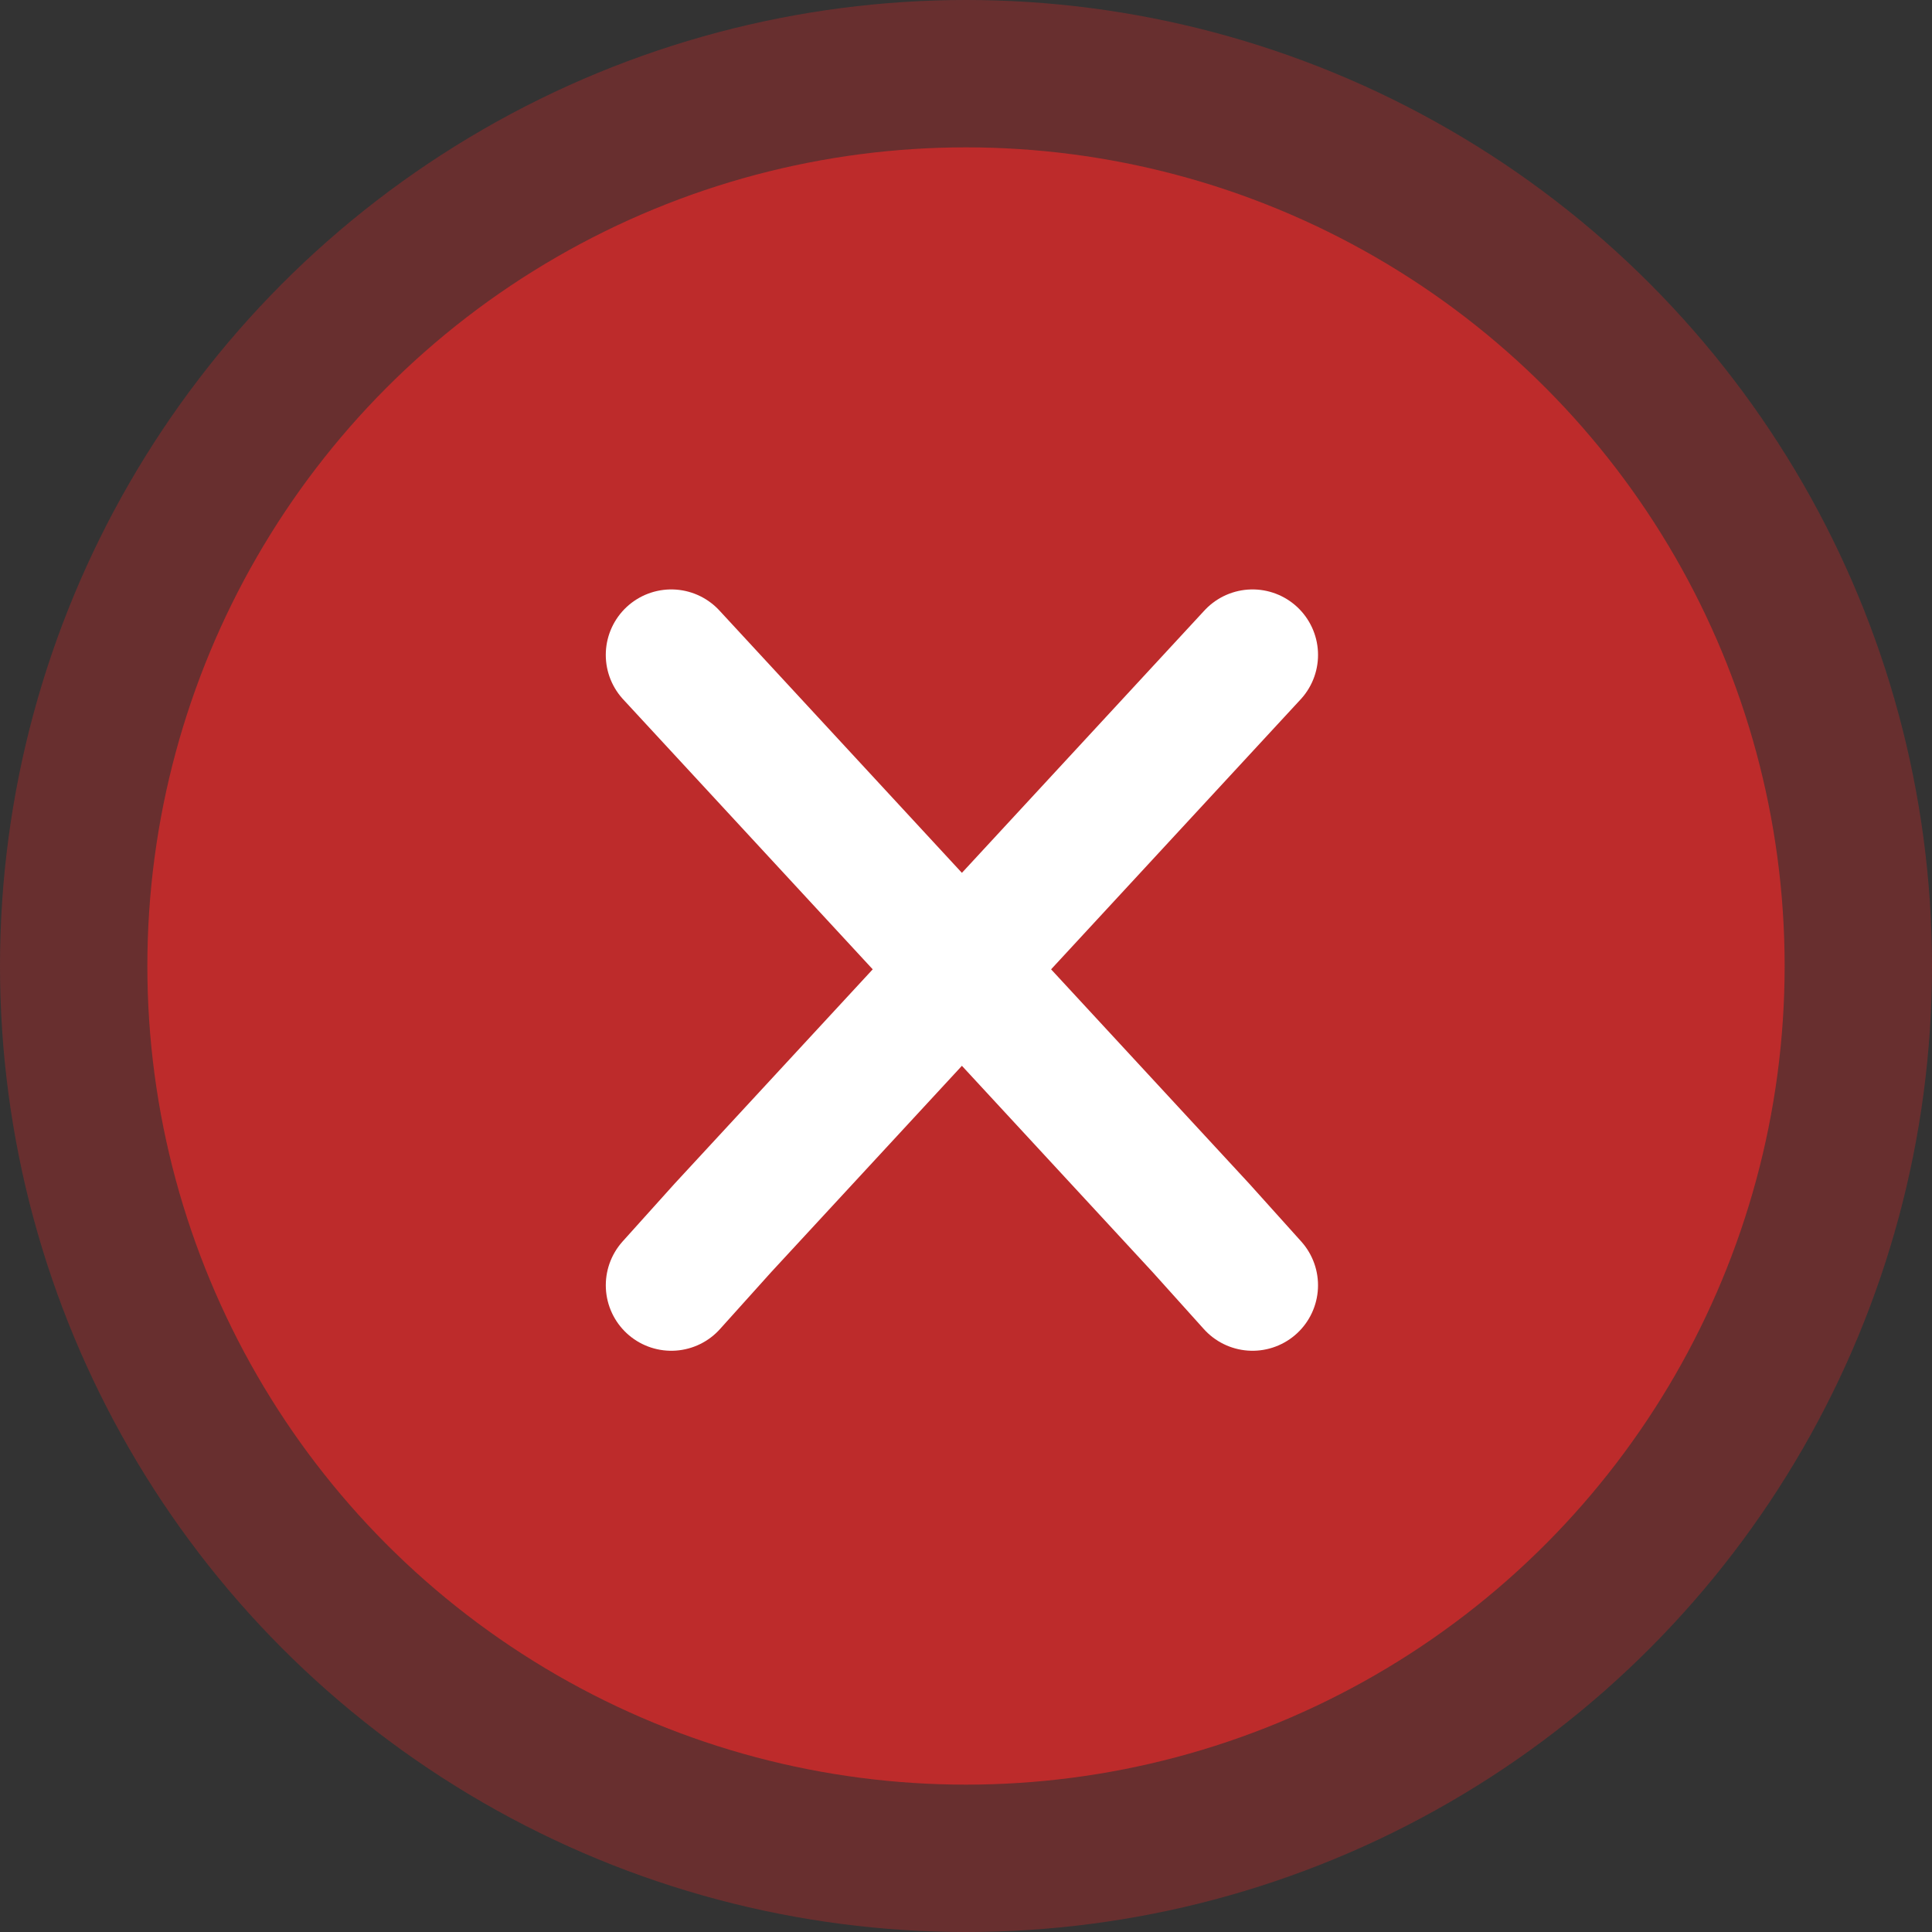<svg width="118" height="118" viewBox="0 0 118 118" fill="none" xmlns="http://www.w3.org/2000/svg">
<rect x="0" y="0" width="118" height="118" fill="#333333" stroke="none"/>
<circle cx="59" cy="59" r="59" fill="#BD2B2B" fill-opacity="0.39"/>
<circle cx="59" cy="59" r="50" fill="#BD2B2B"/>
<path d="M41 78.5L44.148 75L76.501 40" stroke="white" stroke-width="8" stroke-linecap="round"/>
<path d="M76.5 78.5L73.352 75L40.999 40" stroke="white" stroke-width="8" stroke-linecap="round"/>
</svg>
